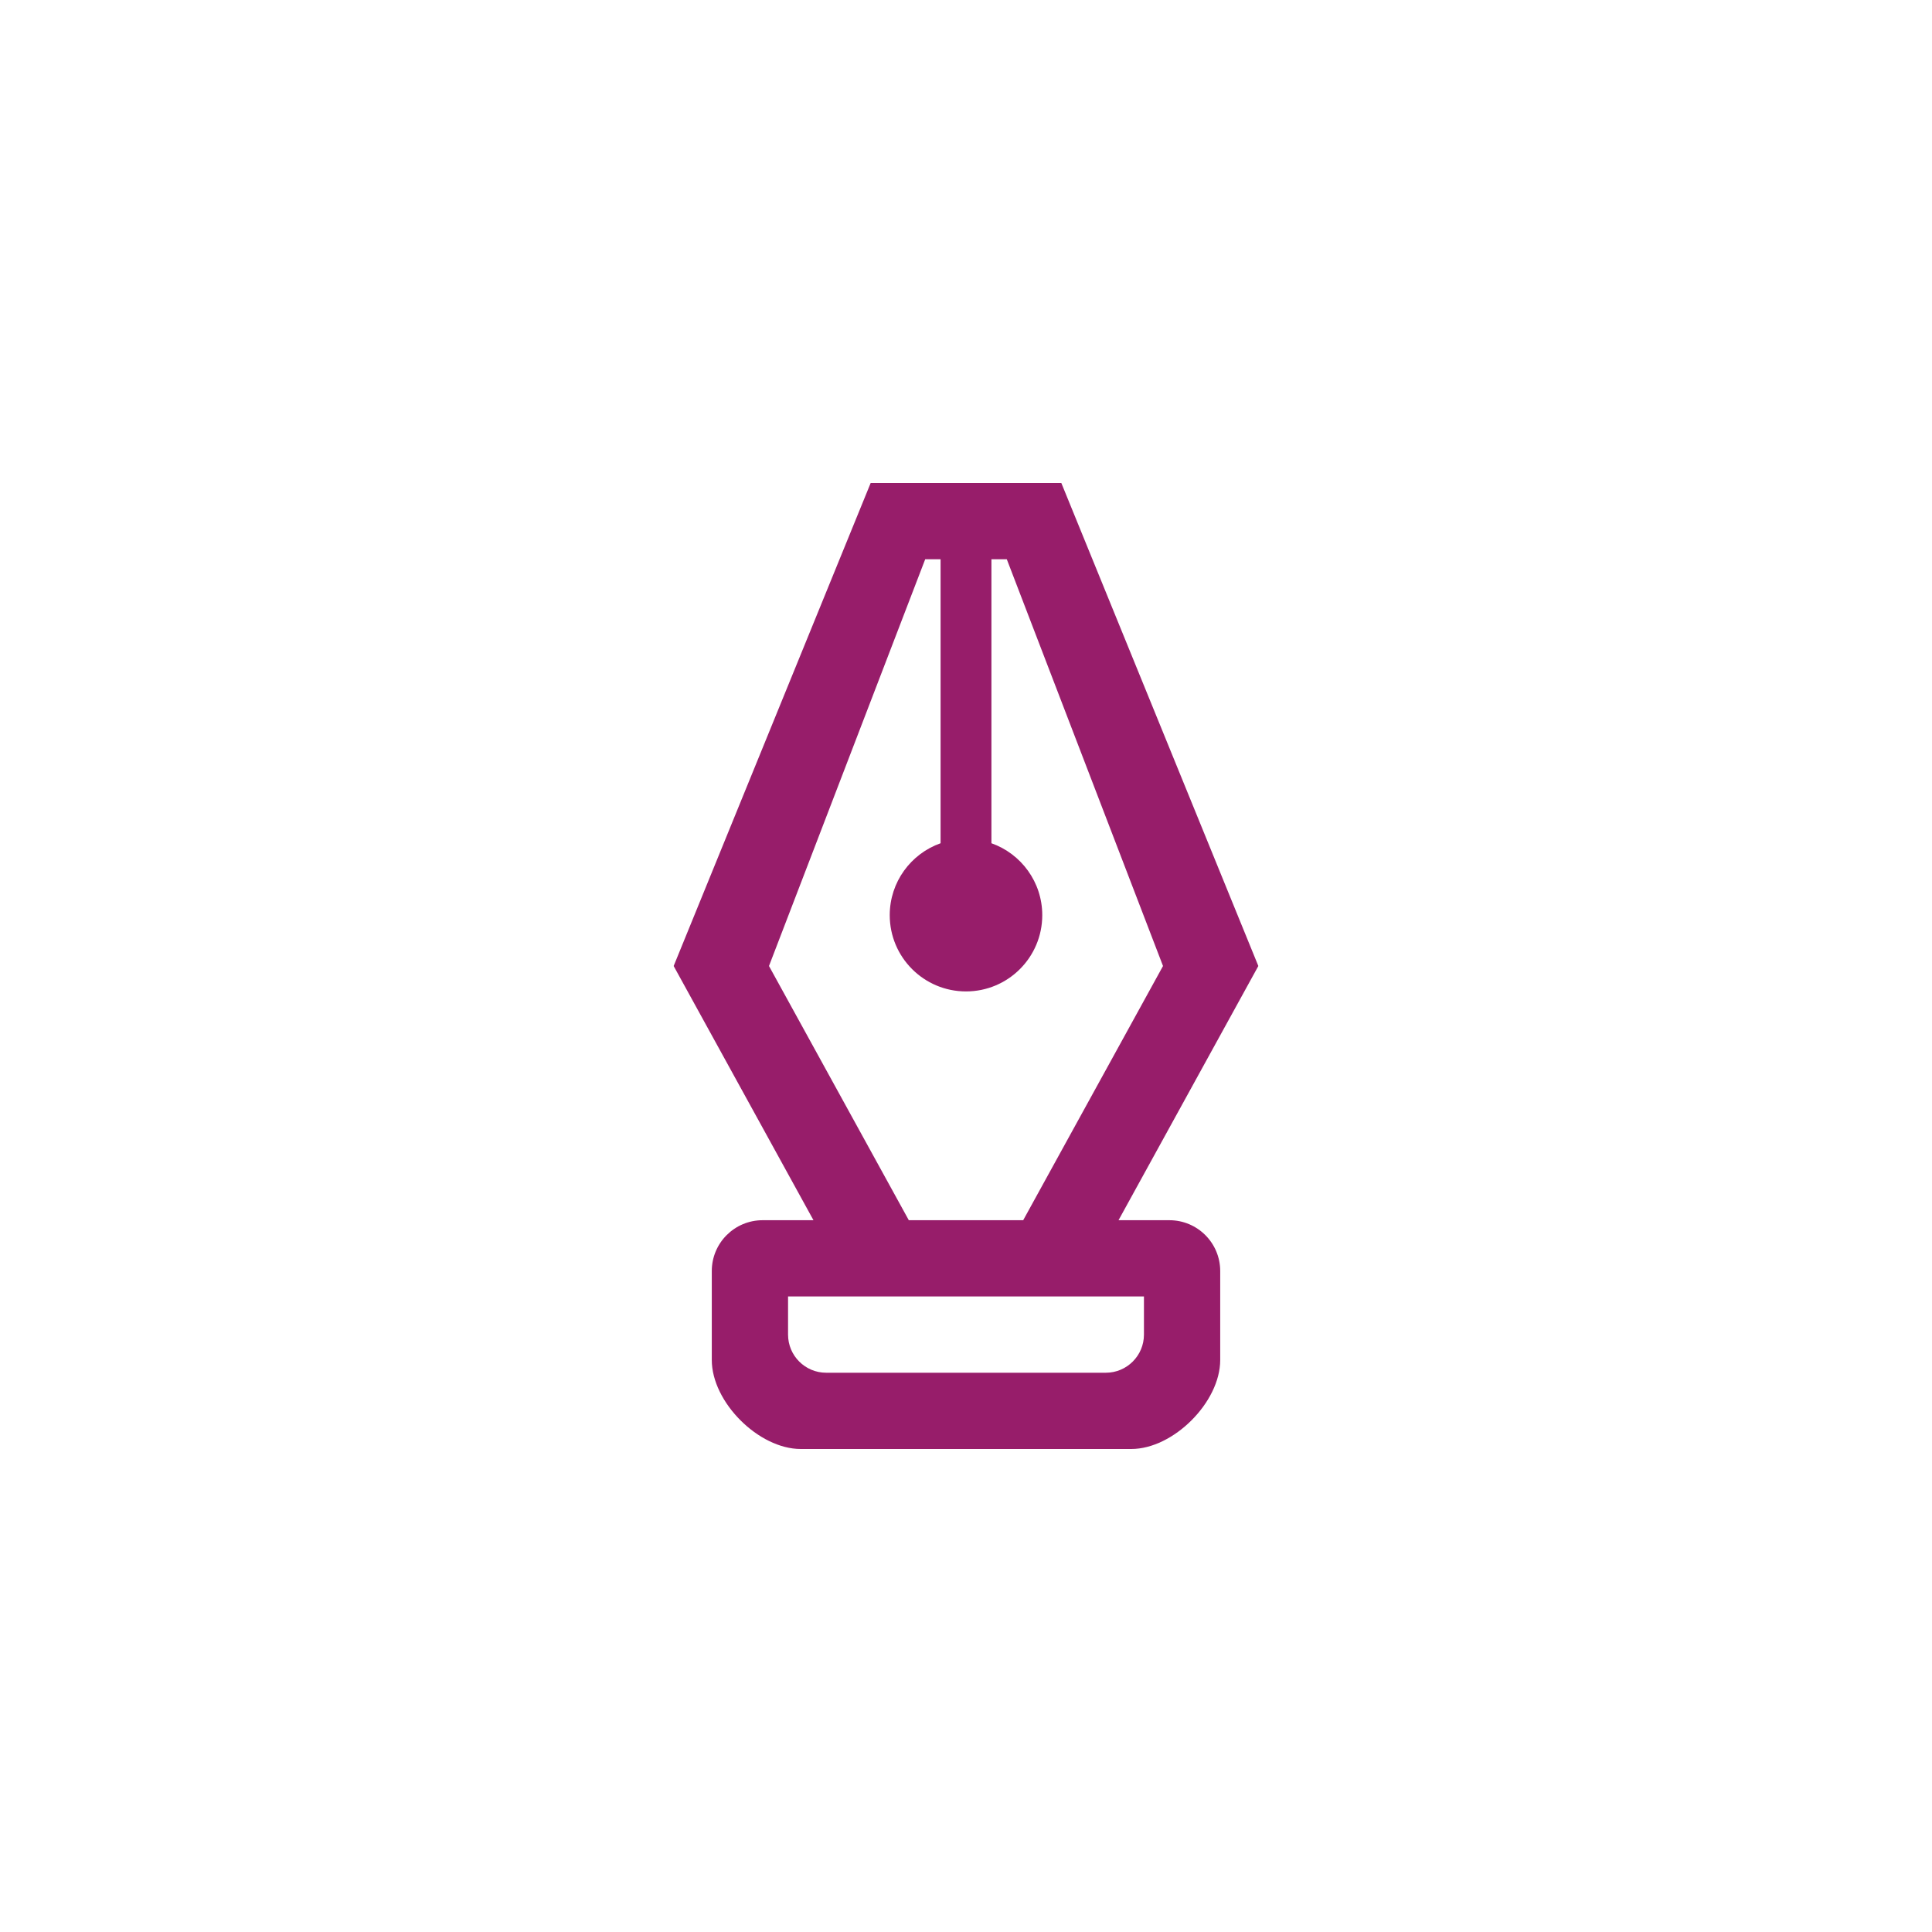 ﻿<?xml version="1.0" encoding="utf-8"?>
<!DOCTYPE svg PUBLIC "-//W3C//DTD SVG 1.1//EN" "http://www.w3.org/Graphics/SVG/1.1/DTD/svg11.dtd">
<svg xmlns="http://www.w3.org/2000/svg" xmlns:xlink="http://www.w3.org/1999/xlink" version="1.1" baseProfile="full" width="76" height="76" viewBox="0 0 76.00 76.00" enable-background="new 0 0 76.00 76.00" xml:space="preserve">
	<path fill="#971D6A" fill-opacity="1" stroke-width="0.2" stroke-linejoin="round" d="M 28,50C 28,48.895 28.895,48 30,48L 32,48L 26.5,38L 34.25,19L 41.75,19L 49.5,38L 44,48L 46,48C 47.105,48 48,48.895 48,50L 48,53.5C 48,55.157 46.157,57 44.5,57L 31.5,57C 29.843,57 28,55.157 28,53.5L 28,50 Z M 38,39C 36.343,39 35,37.657 35,36C 35,34.694 35.835,33.583 37,33.171L 37,22L 36.395,22L 30.25,38L 35.75,48L 40.25,48L 45.75,38L 39.605,22L 39,22L 39,33.171C 40.165,33.583 41,34.694 41,36C 41,37.657 39.657,39 38,39 Z M 31,51L 31,52.5C 31,53.328 31.672,54 32.5,54L 43.5,54C 44.328,54 45,53.328 45,52.5L 45,51L 31,51 Z "/>
</svg>
